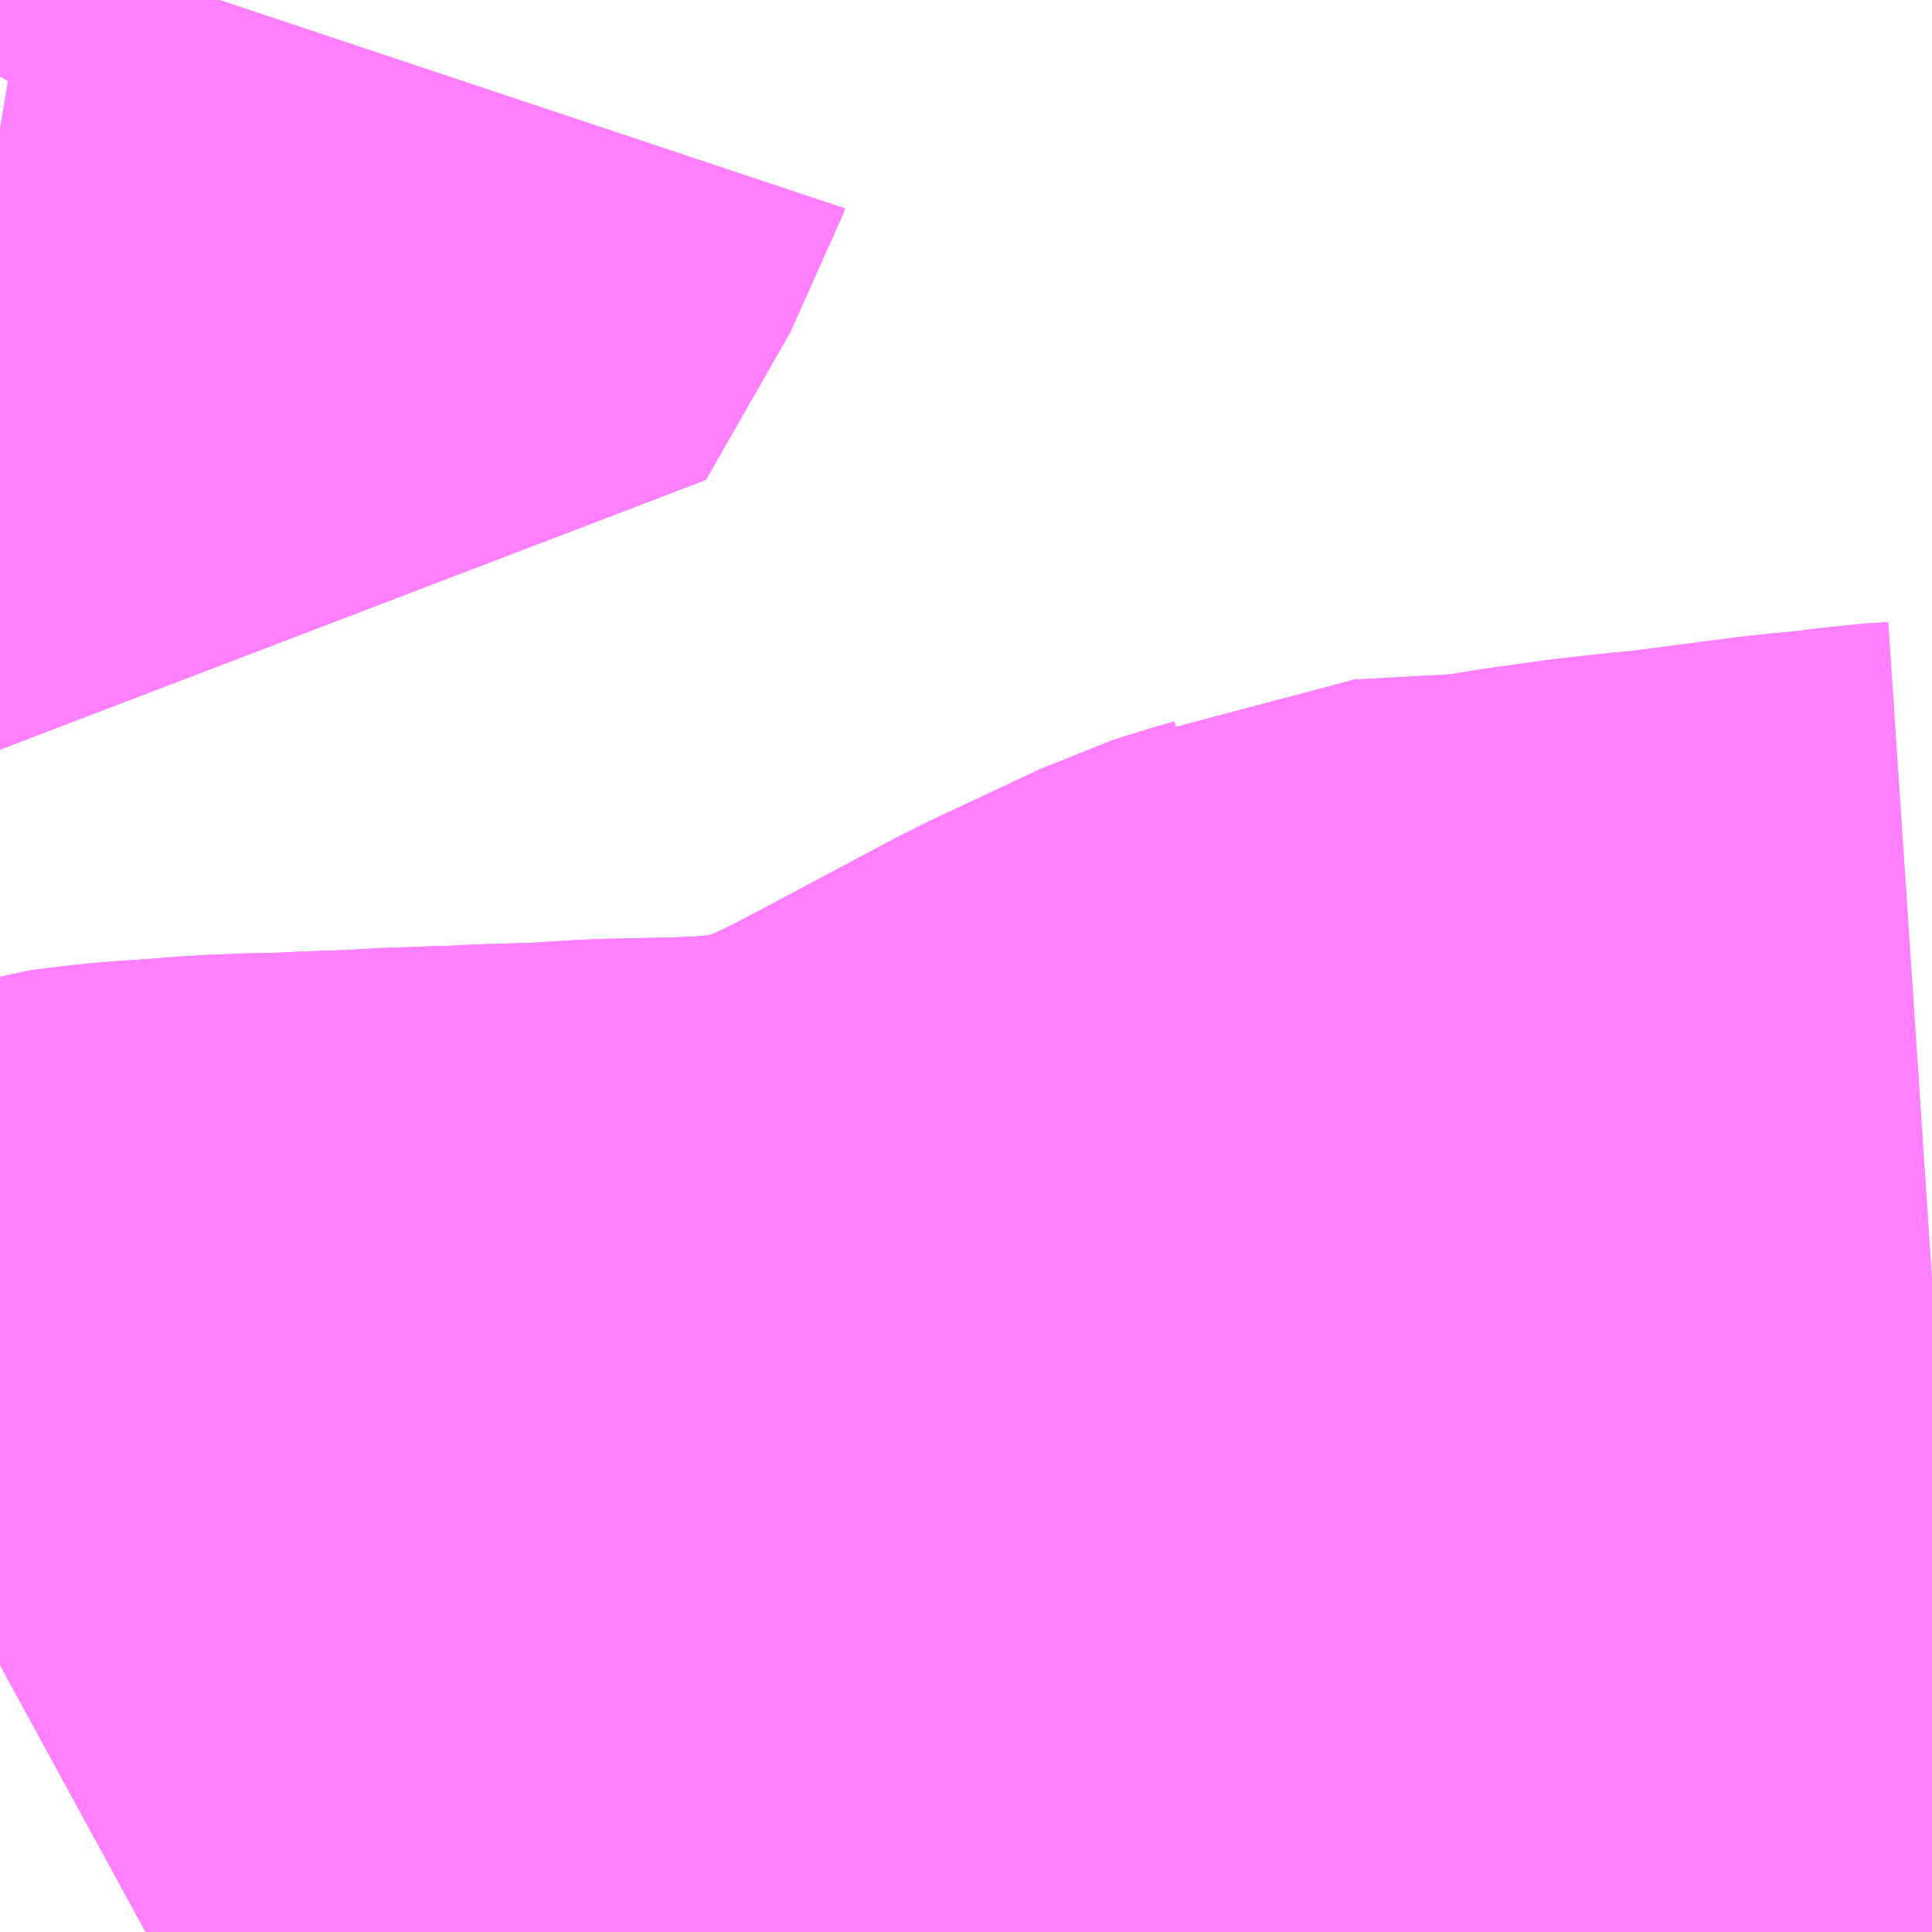 <?xml version="1.0" encoding="UTF-8"?>
<svg  xmlns="http://www.w3.org/2000/svg" xmlns:xlink="http://www.w3.org/1999/xlink" xmlns:go="http://purl.org/svgmap/profile" property="N07_001,N07_002,N07_003,N07_004,N07_005,N07_006,N07_007" viewBox="14091.064 -3852.905 1.099 1.099" go:dataArea="14091.064453125 -3852.9052734375 1.0986328125 1.0986328125" >
<globalCoordinateSystem srsName="http://purl.org/crs/84" transform="matrix(100.0,0.0,0.0,-100.0,0.0,0.0)" />
<defs>
 <g id="p0" >
  <circle cx="0.0" cy="0.0" r="3" stroke="green" stroke-width="0.75" vector-effect="non-scaling-stroke" />
 </g>
</defs>
<g fill="none" fill-rule="evenodd" stroke="#FF00FF" stroke-width="0.75" opacity="0.5" vector-effect="non-scaling-stroke" stroke-linejoin="bevel" >
<path content="1,JRバス東北（株）,ドリームササニシキ号,1.0,1.0,1.0," xlink:title="1" d="M14092.163,-3852.177L14092.148,-3852.176L14092.134,-3852.174L14092.115,-3852.172L14092.103,-3852.171L14092.034,-3852.162L14092.024,-3852.161L14092.013,-3852.16L14091.995,-3852.158L14091.966,-3852.154L14091.928,-3852.148L14091.855,-3852.144L14091.835,-3852.134L14091.821,-3852.13L14091.815,-3852.128L14091.751,-3852.098L14091.674,-3852.057L14091.653,-3852.046L14091.637,-3852.038L14091.626,-3852.033L14091.602,-3852.022L14091.586,-3852.017L14091.572,-3852.013L14091.557,-3852.009L14091.535,-3852.004L14091.523,-3852.002L14091.507,-3852L14091.483,-3851.998L14091.461,-3851.997L14091.415,-3851.996L14091.382,-3851.994L14091.348,-3851.993L14091.331,-3851.992L14091.324,-3851.992L14091.296,-3851.991L14091.28,-3851.99L14091.25,-3851.989L14091.231,-3851.988L14091.219,-3851.988L14091.195,-3851.987L14091.169,-3851.985L14091.154,-3851.984L14091.144,-3851.983L14091.128,-3851.981L14091.115,-3851.977L14091.105,-3851.974L14091.099,-3851.972L14091.087,-3851.967L14091.076,-3851.962L14091.065,-3851.956"/>
<path content="3,大崎市,三本木線,7.0,4.5,4.5," xlink:title="3" d="M14091.065,-3851.956L14091.076,-3851.962L14091.087,-3851.967L14091.099,-3851.972L14091.105,-3851.974L14091.115,-3851.977L14091.128,-3851.981L14091.144,-3851.983L14091.154,-3851.984L14091.169,-3851.985L14091.195,-3851.987L14091.219,-3851.988L14091.231,-3851.988L14091.25,-3851.989L14091.28,-3851.99L14091.296,-3851.991L14091.324,-3851.992L14091.331,-3851.992L14091.348,-3851.993L14091.382,-3851.994L14091.415,-3851.996L14091.461,-3851.997L14091.483,-3851.998L14091.507,-3852L14091.523,-3852.002L14091.535,-3852.004L14091.557,-3852.009L14091.572,-3852.013L14091.586,-3852.017L14091.602,-3852.022L14091.626,-3852.033L14091.637,-3852.038L14091.653,-3852.046L14091.674,-3852.057L14091.751,-3852.098L14091.815,-3852.128L14091.821,-3852.13L14091.835,-3852.134L14091.855,-3852.144L14091.928,-3852.148L14091.966,-3852.154L14091.995,-3852.158L14092.013,-3852.16L14092.024,-3852.161L14092.034,-3852.162L14092.103,-3852.171L14092.115,-3852.172L14092.134,-3852.174L14092.148,-3852.176L14092.163,-3852.177"/>
<path content="3,大崎市,高倉線,4.0,4.0,0.0," xlink:title="3" d="M14091.189,-3852.905L14091.188,-3852.902L14091.14,-3852.818L14091.128,-3852.822L14091.098,-3852.83L14091.086,-3852.834L14091.071,-3852.837L14091.065,-3852.838"/>
</g>
</svg>
